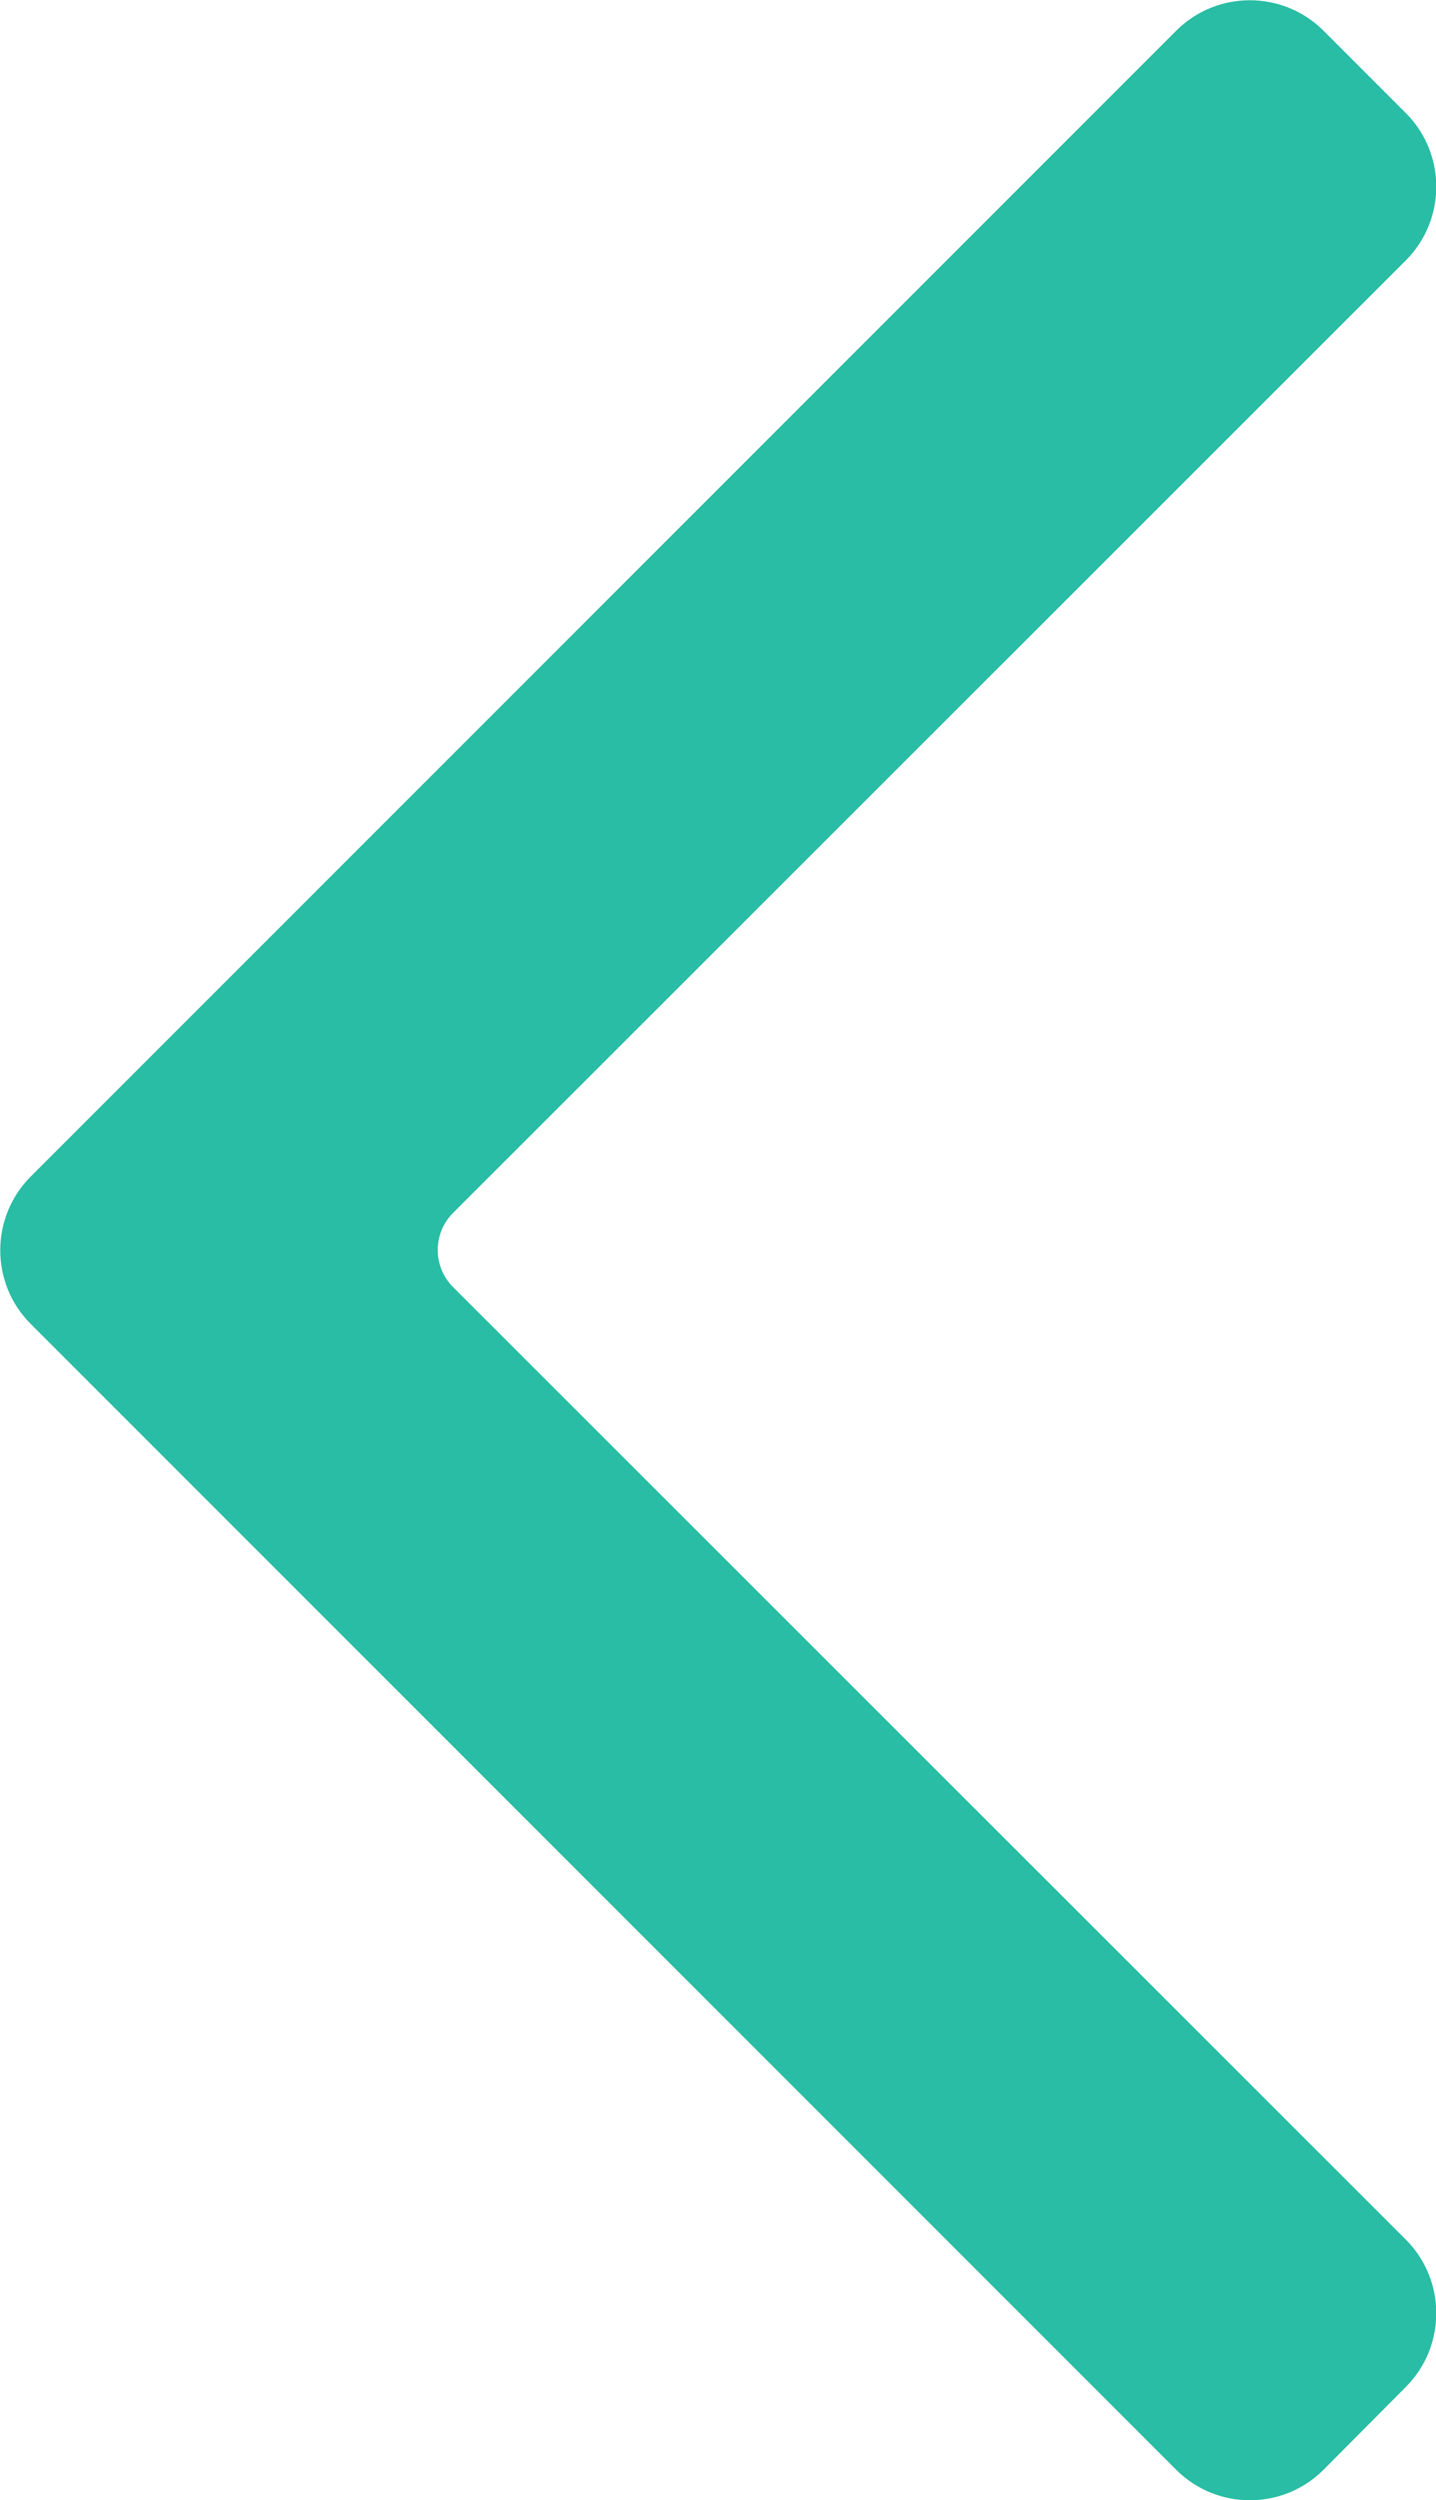 <svg xmlns="http://www.w3.org/2000/svg" viewBox="0 0 27.58 48"><path fill="#28bda4" d="M8.7 23.29L27 5c.78-.78.78-2.05 0-2.83L25.42.59c-.78-.78-2.05-.78-2.83 0l-22 22c-.78.78-.78 2.05 0 2.83l22 22c.78.78 2.05.78 2.83 0L27 45.83c.78-.78.78-2.05 0-2.83L8.7 24.71c-.39-.39-.39-1.03 0-1.42z"/></svg>